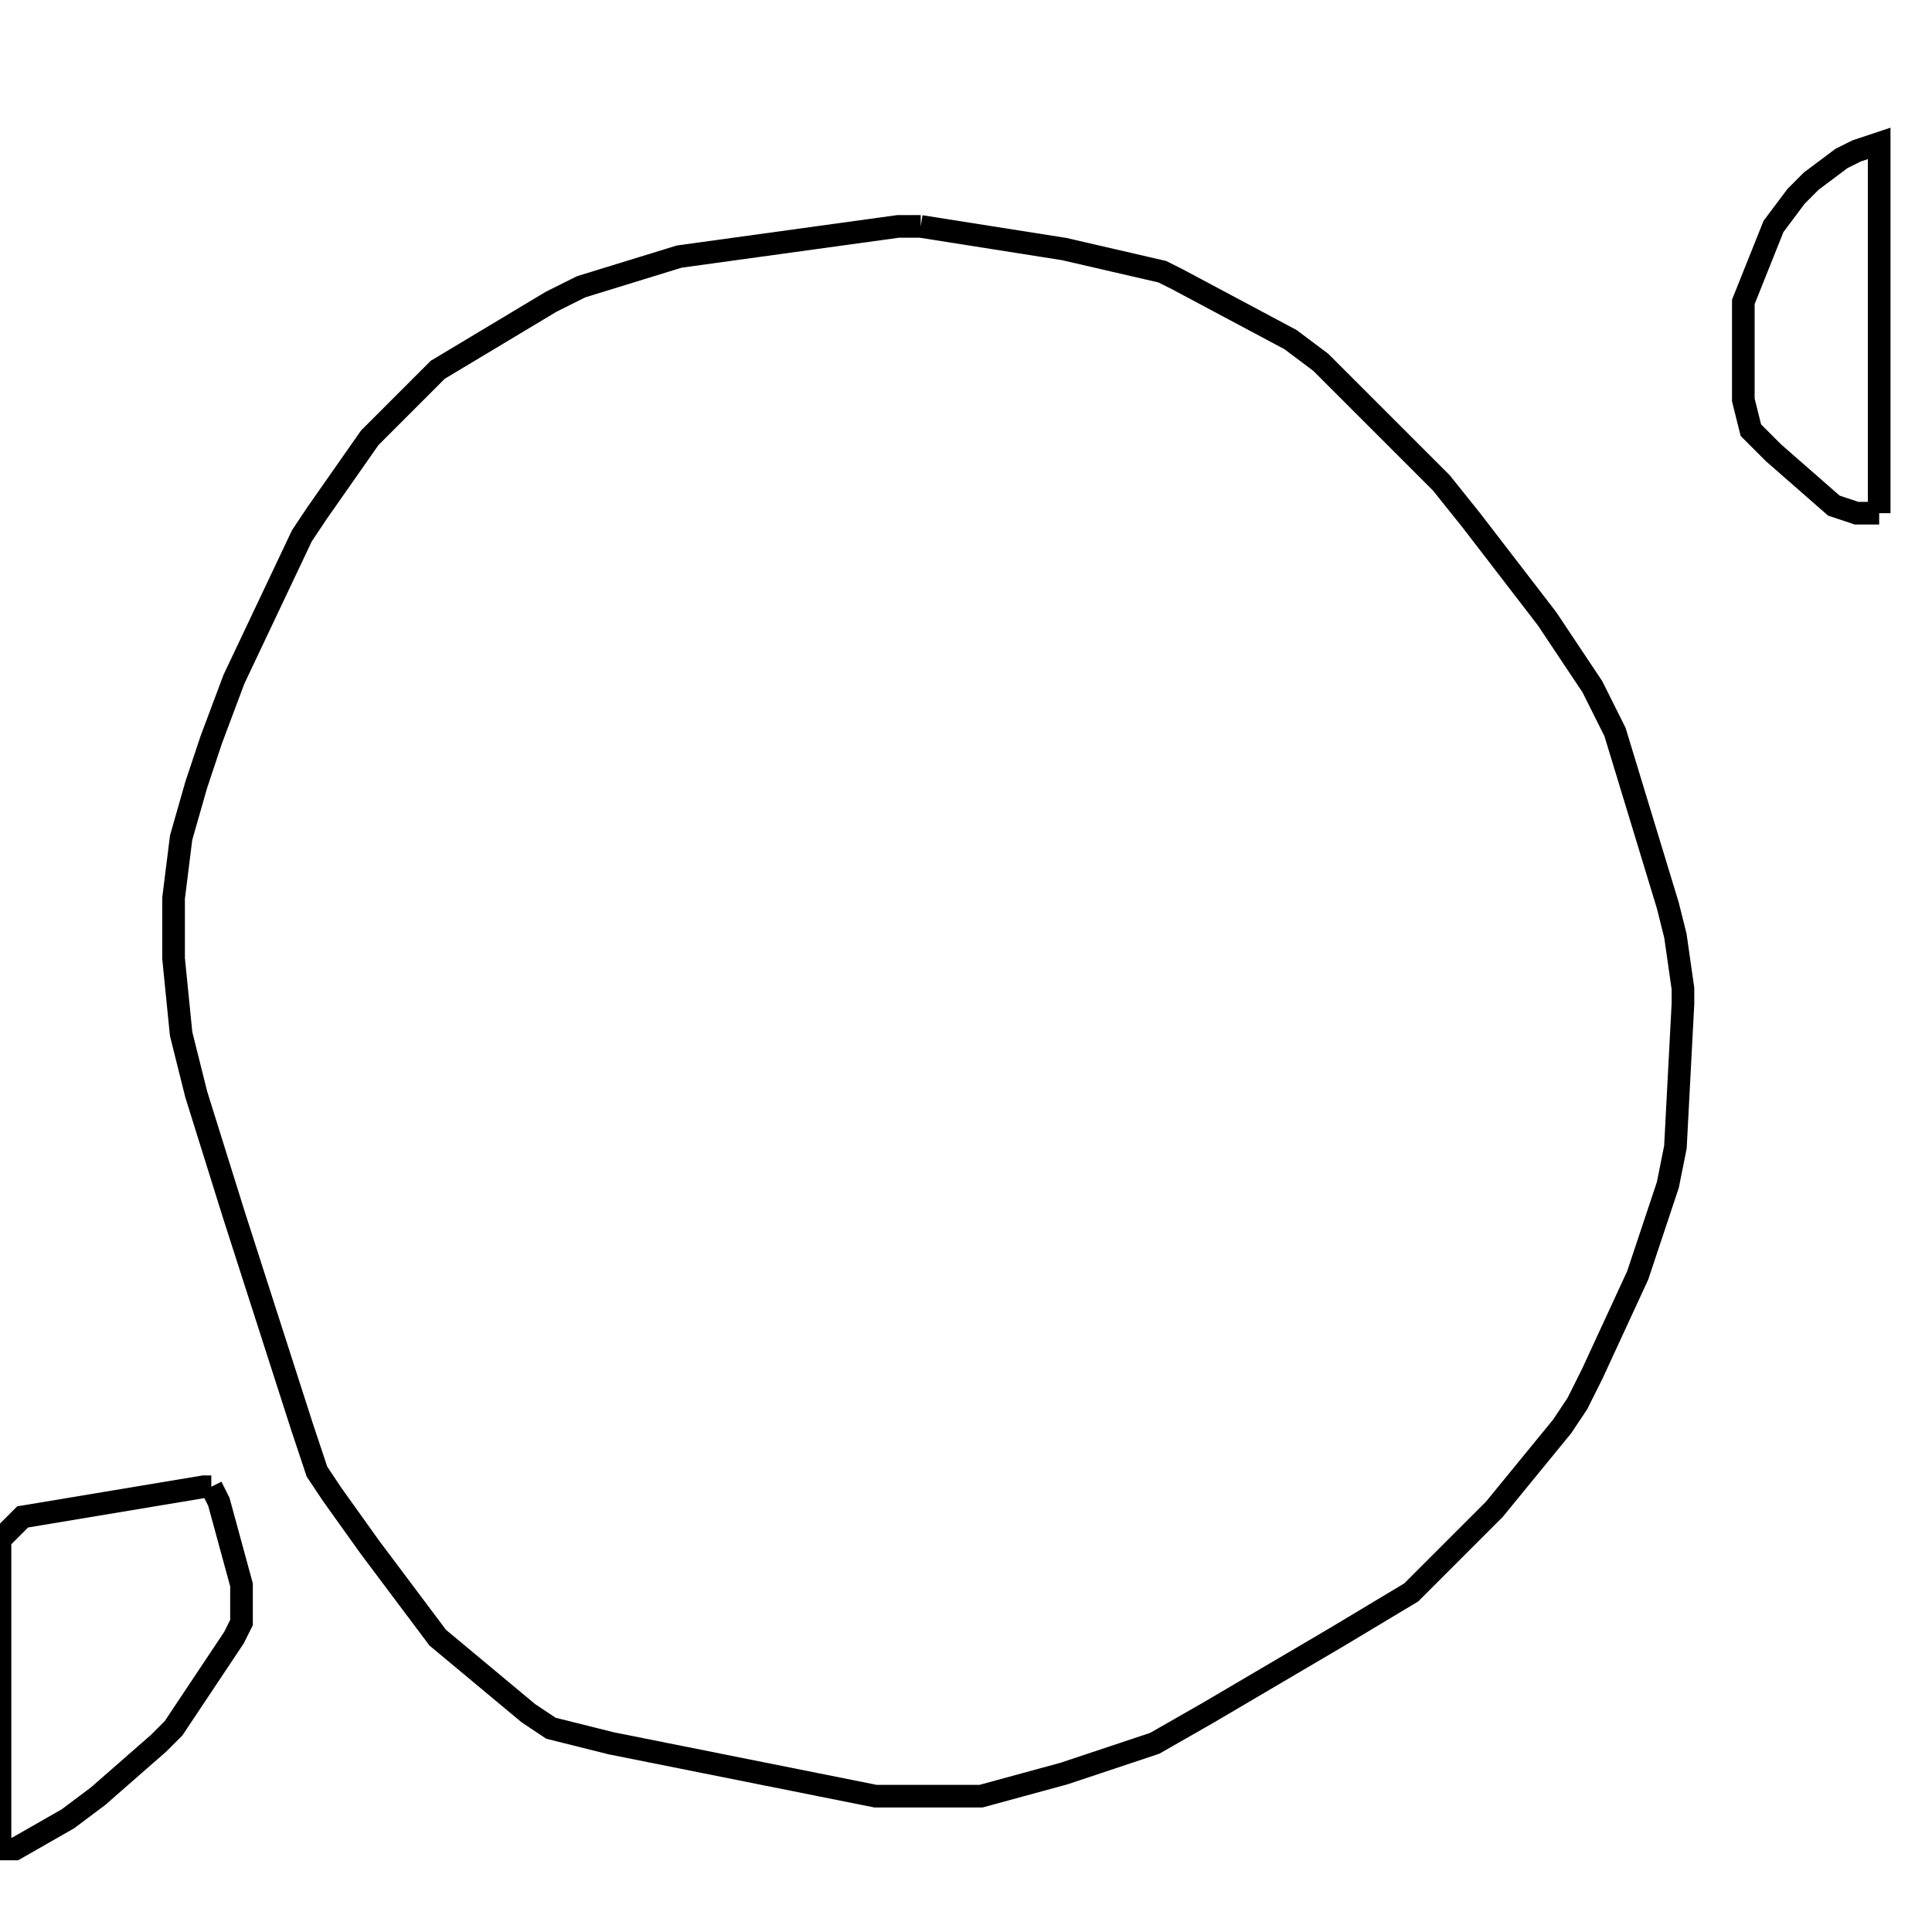 <svg width="256" height="256" xmlns="http://www.w3.org/2000/svg" fill-opacity="0" stroke="black" stroke-width="3" ><path d="M122 30 141 33 154 36 156 37 171 45 175 48 191 64 195 69 205 82 211 91 214 97 221 120 222 124 223 131 223 133 222 152 221 157 217 169 211 182 209 186 207 189 198 200 187 211 177 217 160 227 153 231 141 235 130 238 116 238 81 231 73 229 70 227 58 217 49 205 44 198 42 195 40 189 31 161 26 145 24 137 23 127 23 119 24 111 26 104 28 98 31 90 40 71 42 68 49 58 58 49 73 40 77 38 90 34 119 30 122 30 "/><path d="M28 197 29 199 32 210 32 215 31 217 23 229 21 231 13 238 9 241 2 245 0 245 0 204 3 201 27 197 28 197 "/><path d="M249 68 246 68 243 67 235 60 232 57 231 53 231 40 235 30 238 26 240 24 244 21 246 20 249 19 249 68 "/></svg>